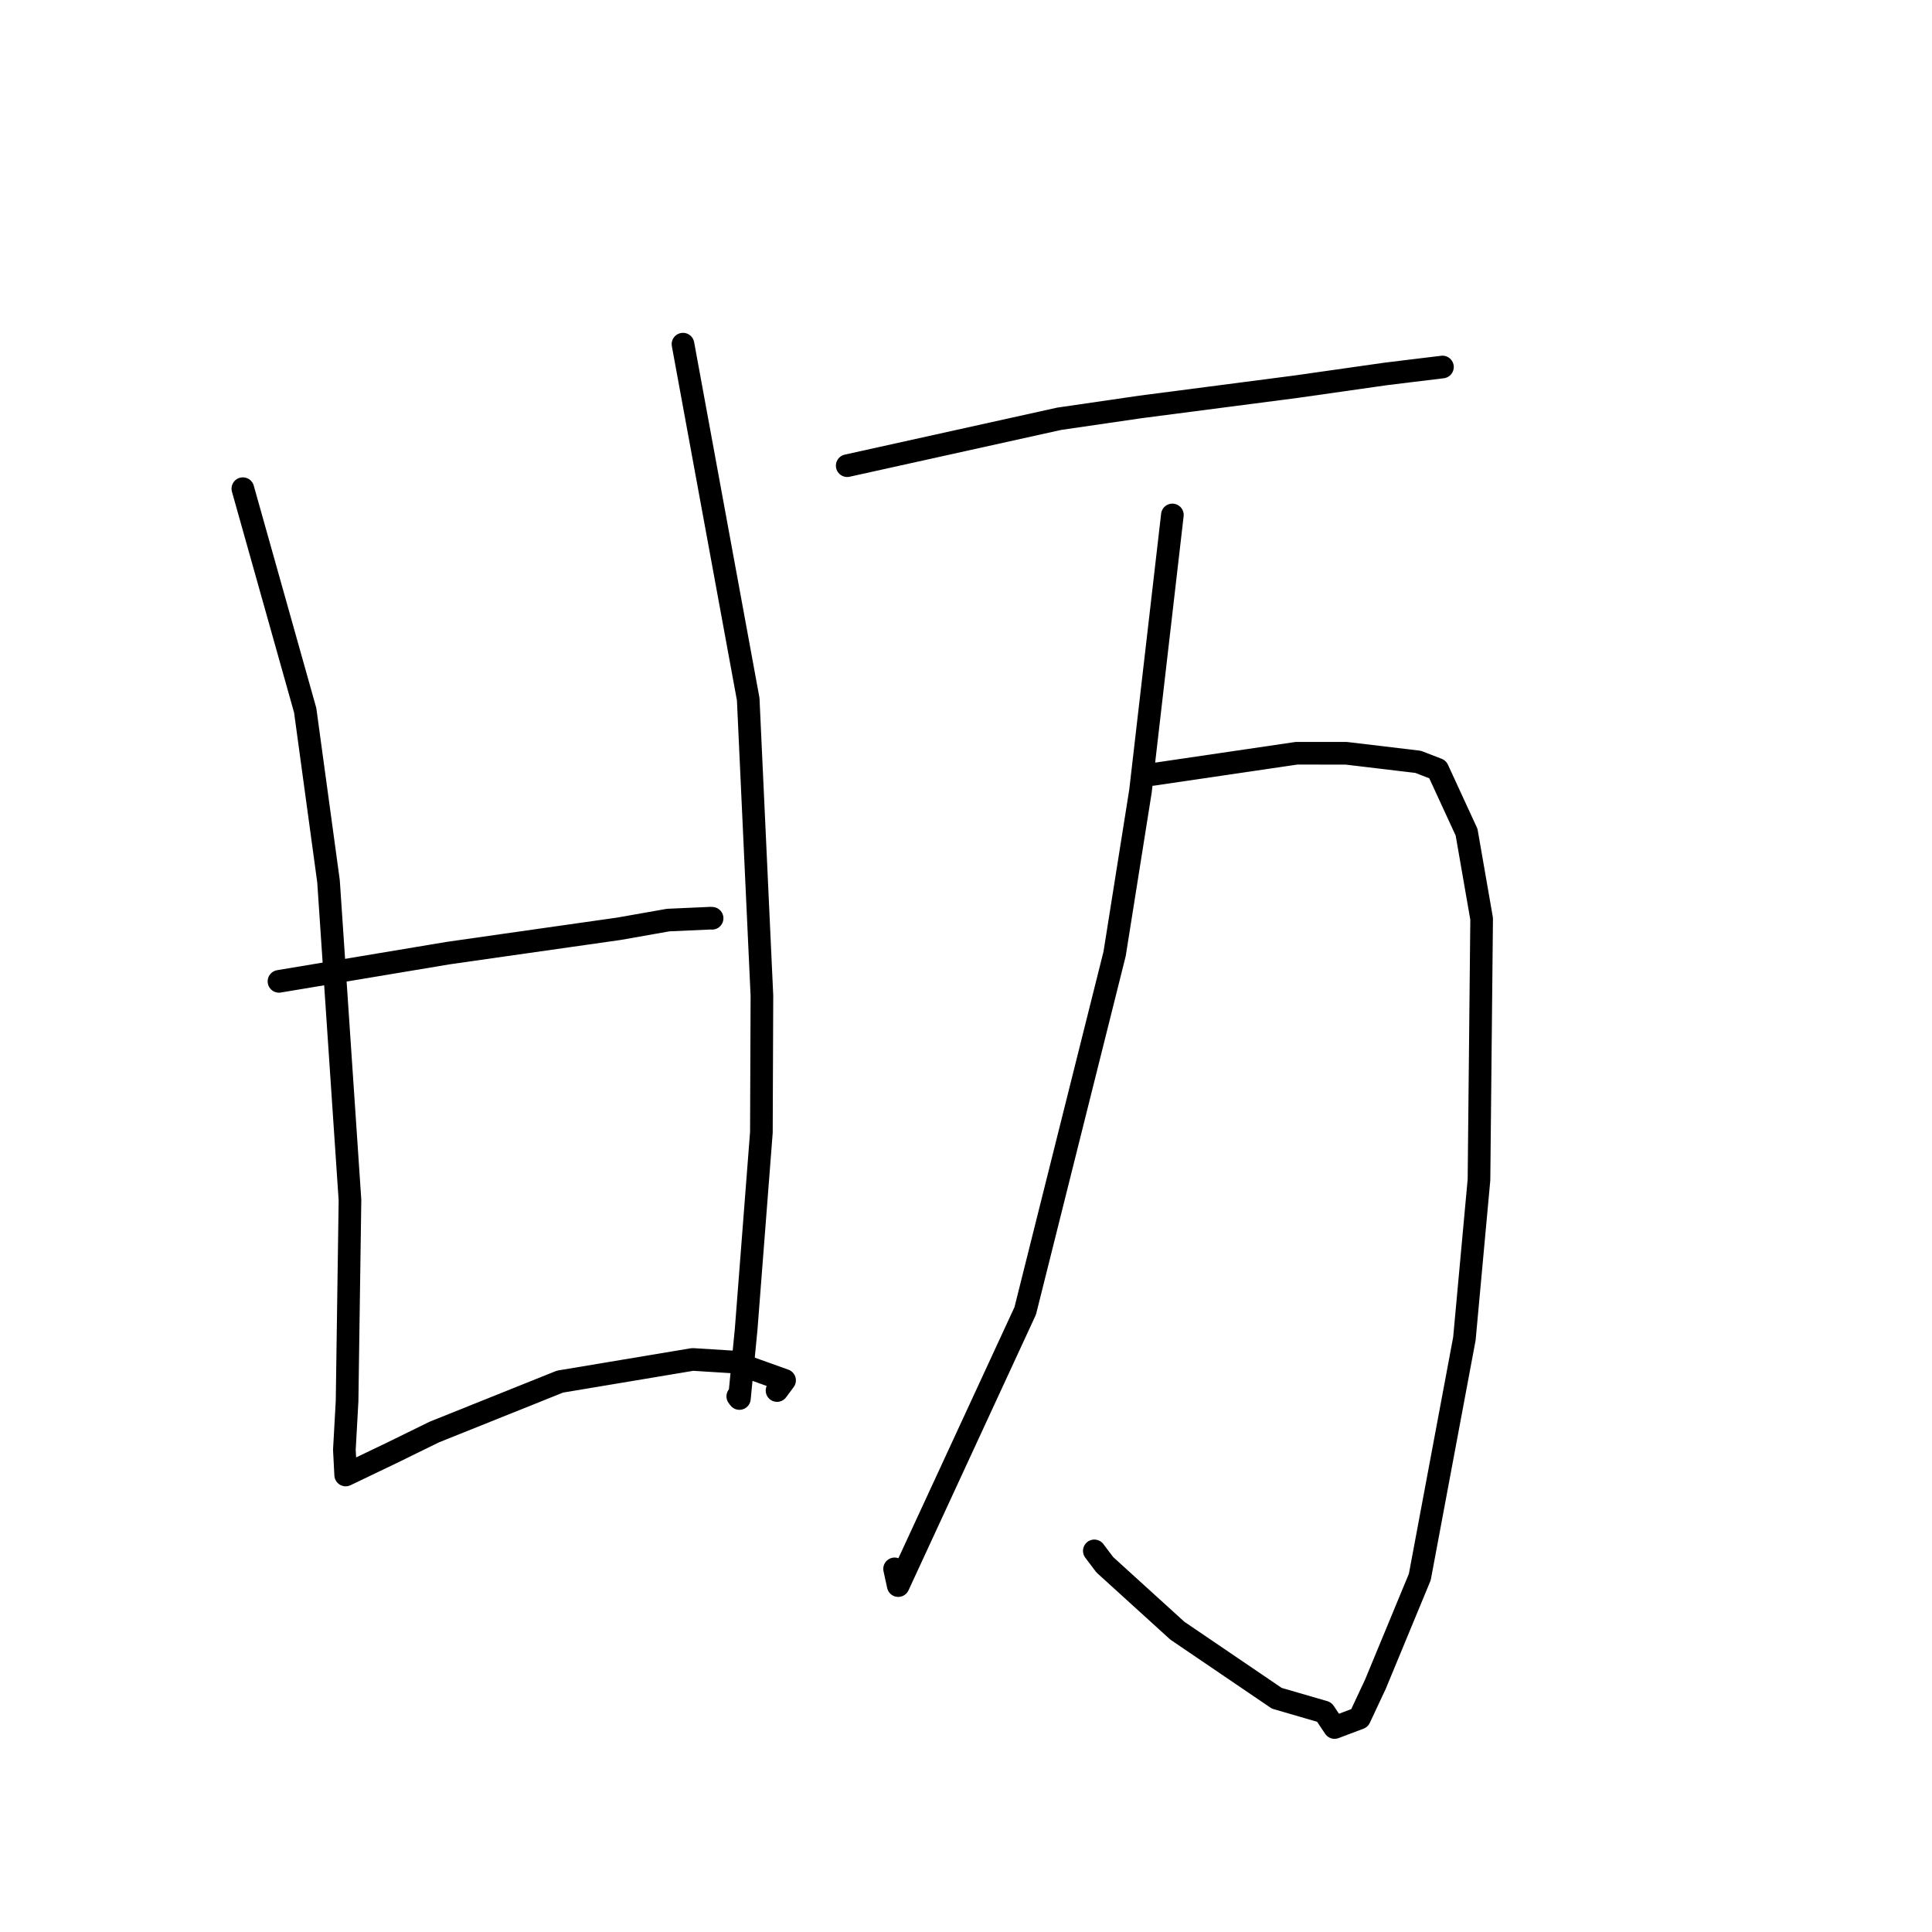 <?xml version="1.0" standalone="no"?>
    <svg width="256" height="256" xmlns="http://www.w3.org/2000/svg" version="1.1">
    <polyline stroke="black" stroke-width="3" stroke-linecap="round" fill="transparent" stroke-linejoin="round" points="32.179 64.752 40.439 94.116 43.529 116.765 46.374 159.02 45.99 185.651 45.631 192.103 45.789 195.139 45.804 195.443 51.894 192.523 57.552 189.749 74.203 183.071 91.776 180.133 97.166 180.469 103.961 182.902 103.175 183.964 102.961 184.253 " />
        <polyline stroke="black" stroke-width="3" stroke-linecap="round" fill="transparent" stroke-linejoin="round" points="90.499 45.602 99.141 92.636 100.958 131.923 100.887 150.047 98.871 176.111 97.975 185.309 97.758 185.025 " />
        <polyline stroke="black" stroke-width="3" stroke-linecap="round" fill="transparent" stroke-linejoin="round" points="36.966 130.035 59.405 126.289 67.022 125.2 82.009 123.067 88.534 121.915 94.229 121.661 94.357 121.676 " />
        <polyline stroke="black" stroke-width="3" stroke-linecap="round" fill="transparent" stroke-linejoin="round" points="112.26 61.705 140.338 55.491 151.146 53.916 171.711 51.243 183.529 49.56 186.57 49.185 190.984 48.651 191.132 48.63 " />
        <polyline stroke="black" stroke-width="3" stroke-linecap="round" fill="transparent" stroke-linejoin="round" points="152.735 102.616 171.801 99.809 178.397 99.814 187.906 100.948 190.492 101.946 194.33 110.272 196.325 121.745 195.973 156.321 194.041 177.379 188.13 208.961 182.247 223.171 180.146 227.655 176.836 228.904 175.469 226.857 169.182 225.028 156.008 216.077 146.398 207.344 145.003 205.499 " />
        <polyline stroke="black" stroke-width="3" stroke-linecap="round" fill="transparent" stroke-linejoin="round" points="155.347 68.233 151.117 104.837 147.691 126.39 135.847 173.697 119.02 210.099 118.538 207.884 " />
        </svg>